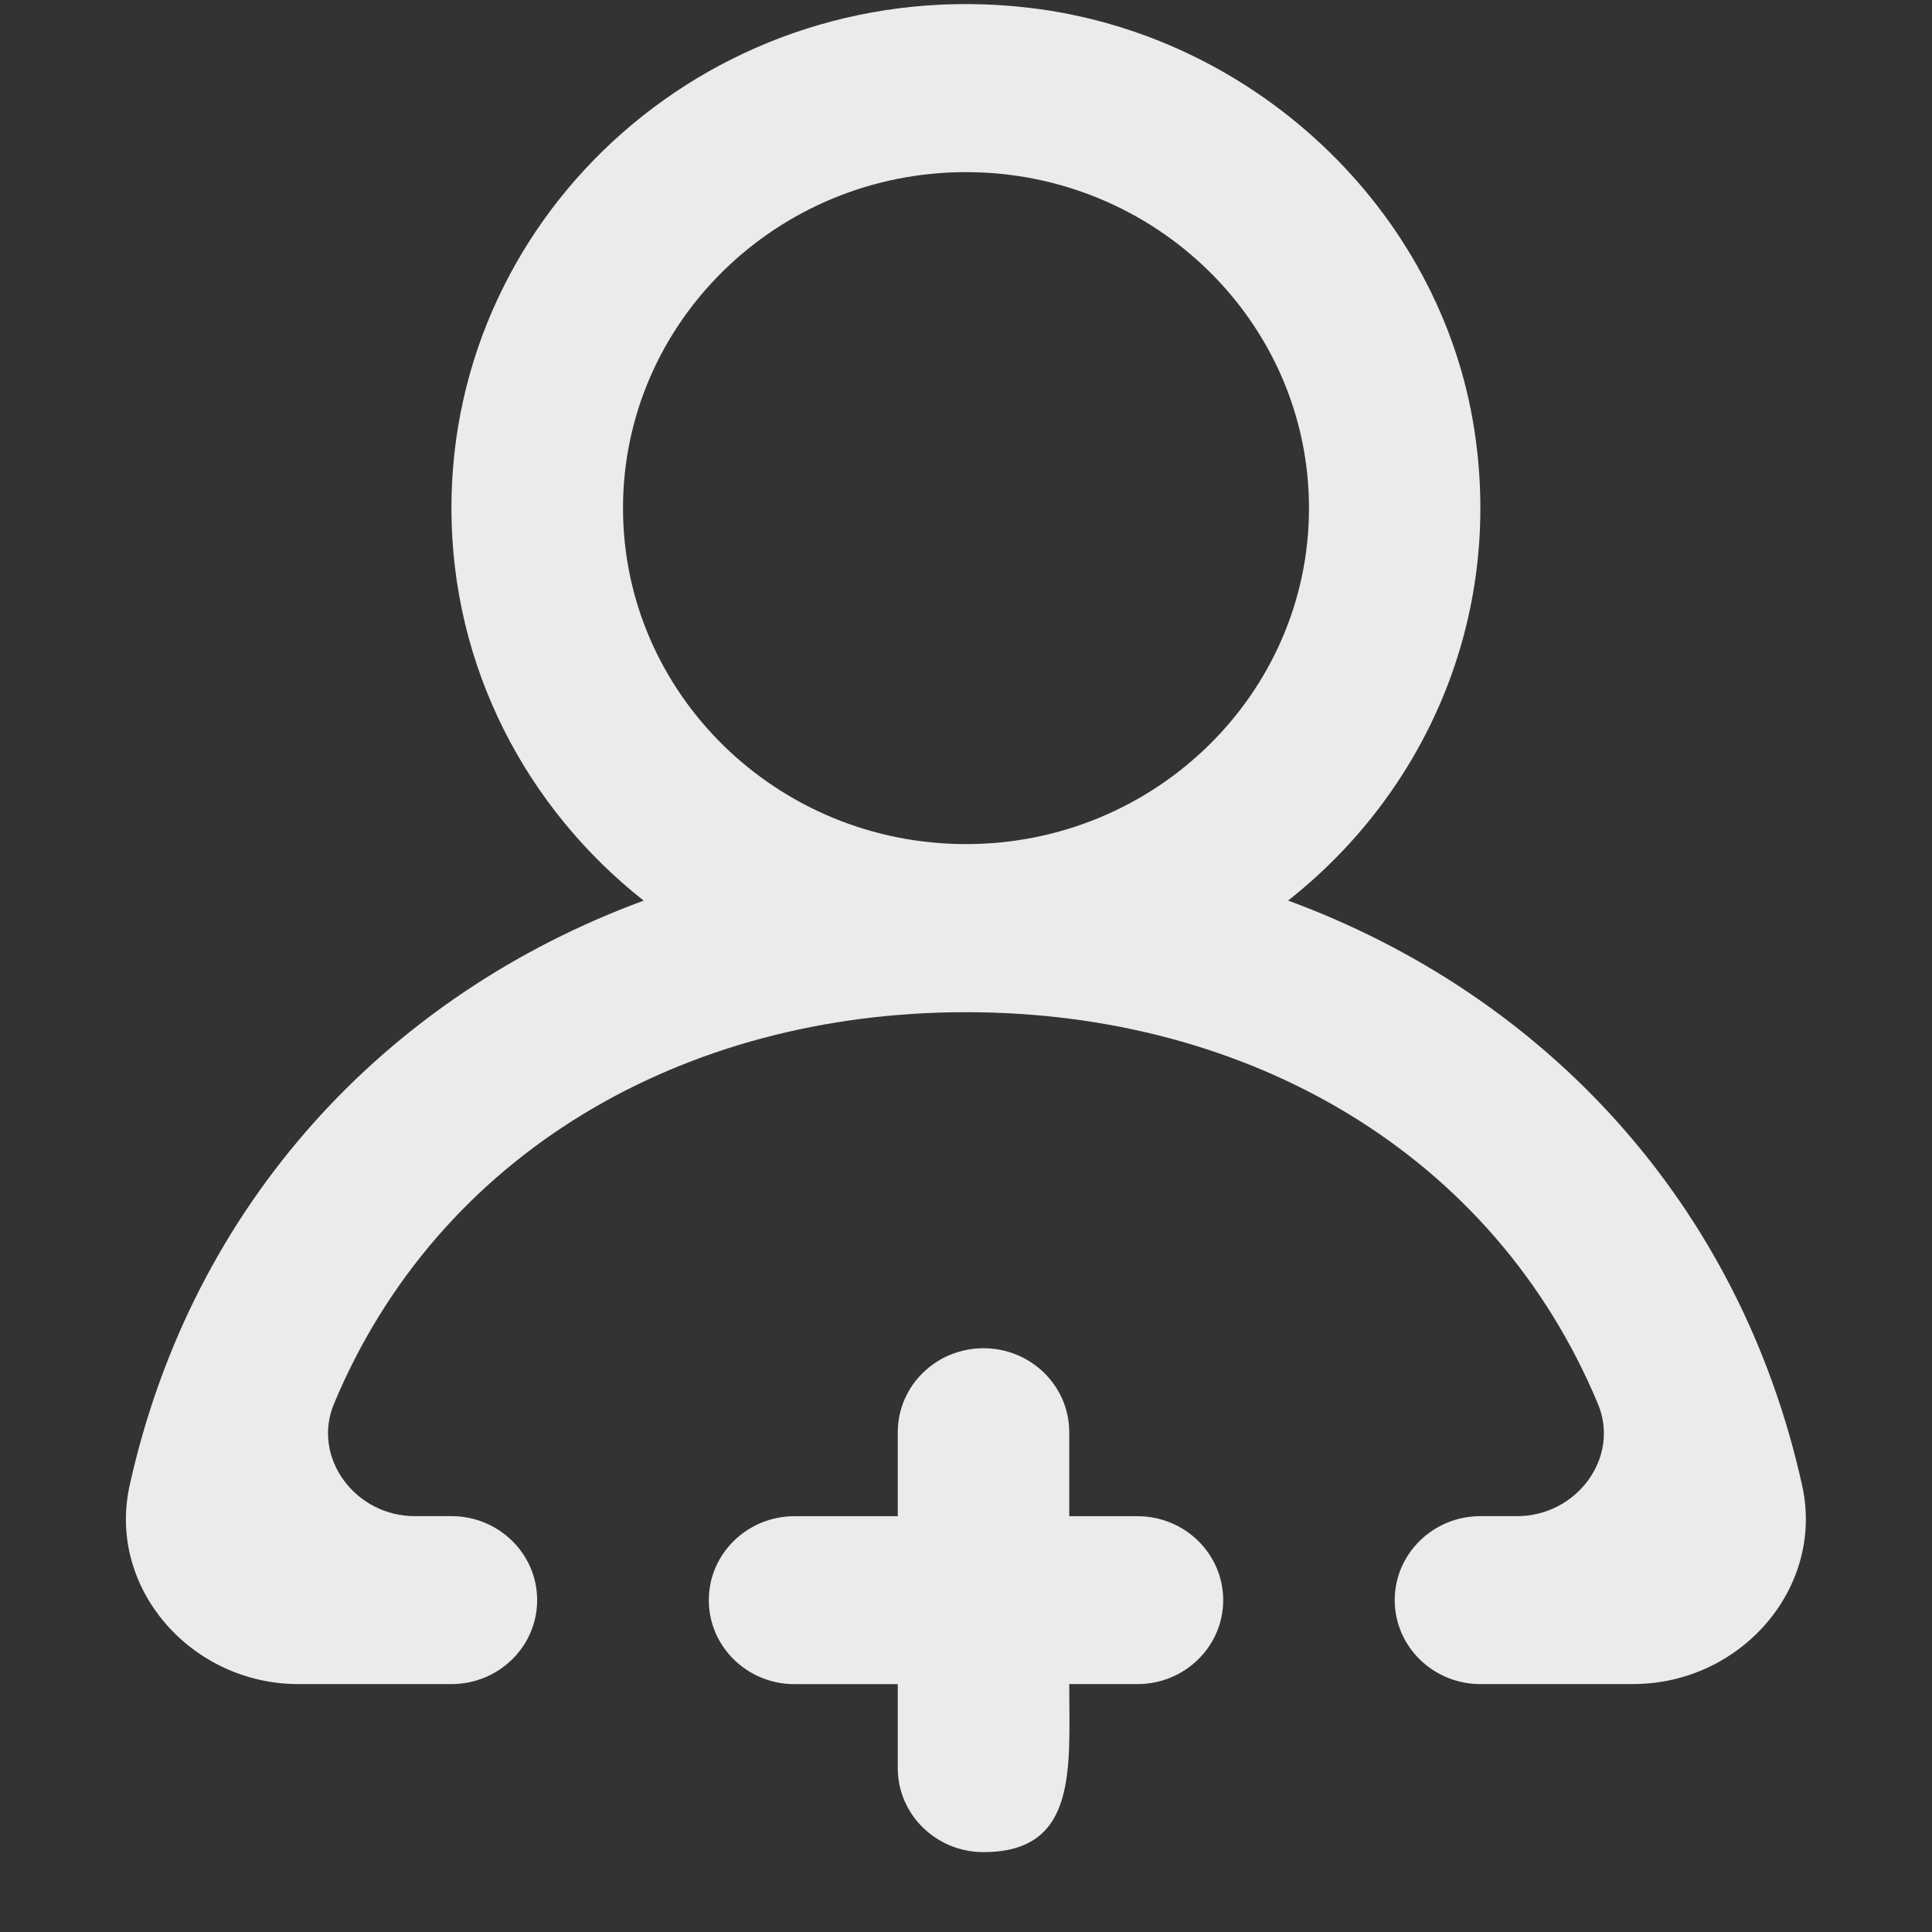 <!-- Generated by IcoMoon.io -->
<svg version="1.1" xmlns="http://www.w3.org/2000/svg" width="32" height="32" viewBox="0 0 32 32">
<rect x="0" y="0" width="32" height="32" fill="#333333" stroke="none"/>
<title>as-profile_plus_round-</title>
<path fill="#ebebeb" d="M21.681 8.416c0-3.069-2.548-5.565-5.681-5.565s-5.681 2.496-5.681 5.565c0 3.069 2.548 5.565 5.681 5.565s5.681-2.496 5.681-5.565zM27.055 27.894h-2.534c-0.784 0-1.42-0.623-1.42-1.391s0.636-1.391 1.42-1.391h0.609c0.983 0 1.709-0.97 1.336-1.861-1.72-4.124-5.759-6.486-10.467-6.486s-8.747 2.363-10.467 6.486c-0.372 0.892 0.354 1.861 1.336 1.861h0.609c0.784 0 1.42 0.623 1.42 1.391s-0.636 1.391-1.42 1.391h-2.534c-1.775 0-3.173-1.59-2.796-3.289 1.034-4.673 4.262-8.122 8.514-9.688-1.94-1.529-3.184-3.872-3.184-6.502 0-4.941 4.38-8.878 9.542-8.289 3.741 0.426 6.84 3.346 7.401 6.995 0.483 3.146-0.831 6.019-3.085 7.795 4.252 1.565 7.48 5.014 8.514 9.688 0.376 1.699-1.021 3.289-2.797 3.289zM20.26 26.503c0 0.768-0.636 1.391-1.42 1.391h-1.13c0 1.391 0.148 2.783-1.42 2.783-0.785 0-1.42-0.623-1.42-1.391v-1.391h-1.71c-0.784 0-1.42-0.623-1.42-1.391s0.636-1.391 1.42-1.391h1.71v-1.391c0-0.768 0.635-1.391 1.42-1.391 0.784 0 1.42 0.623 1.42 1.391v1.391h1.13c0.784 0 1.42 0.623 1.42 1.391z"></path>
</svg>
